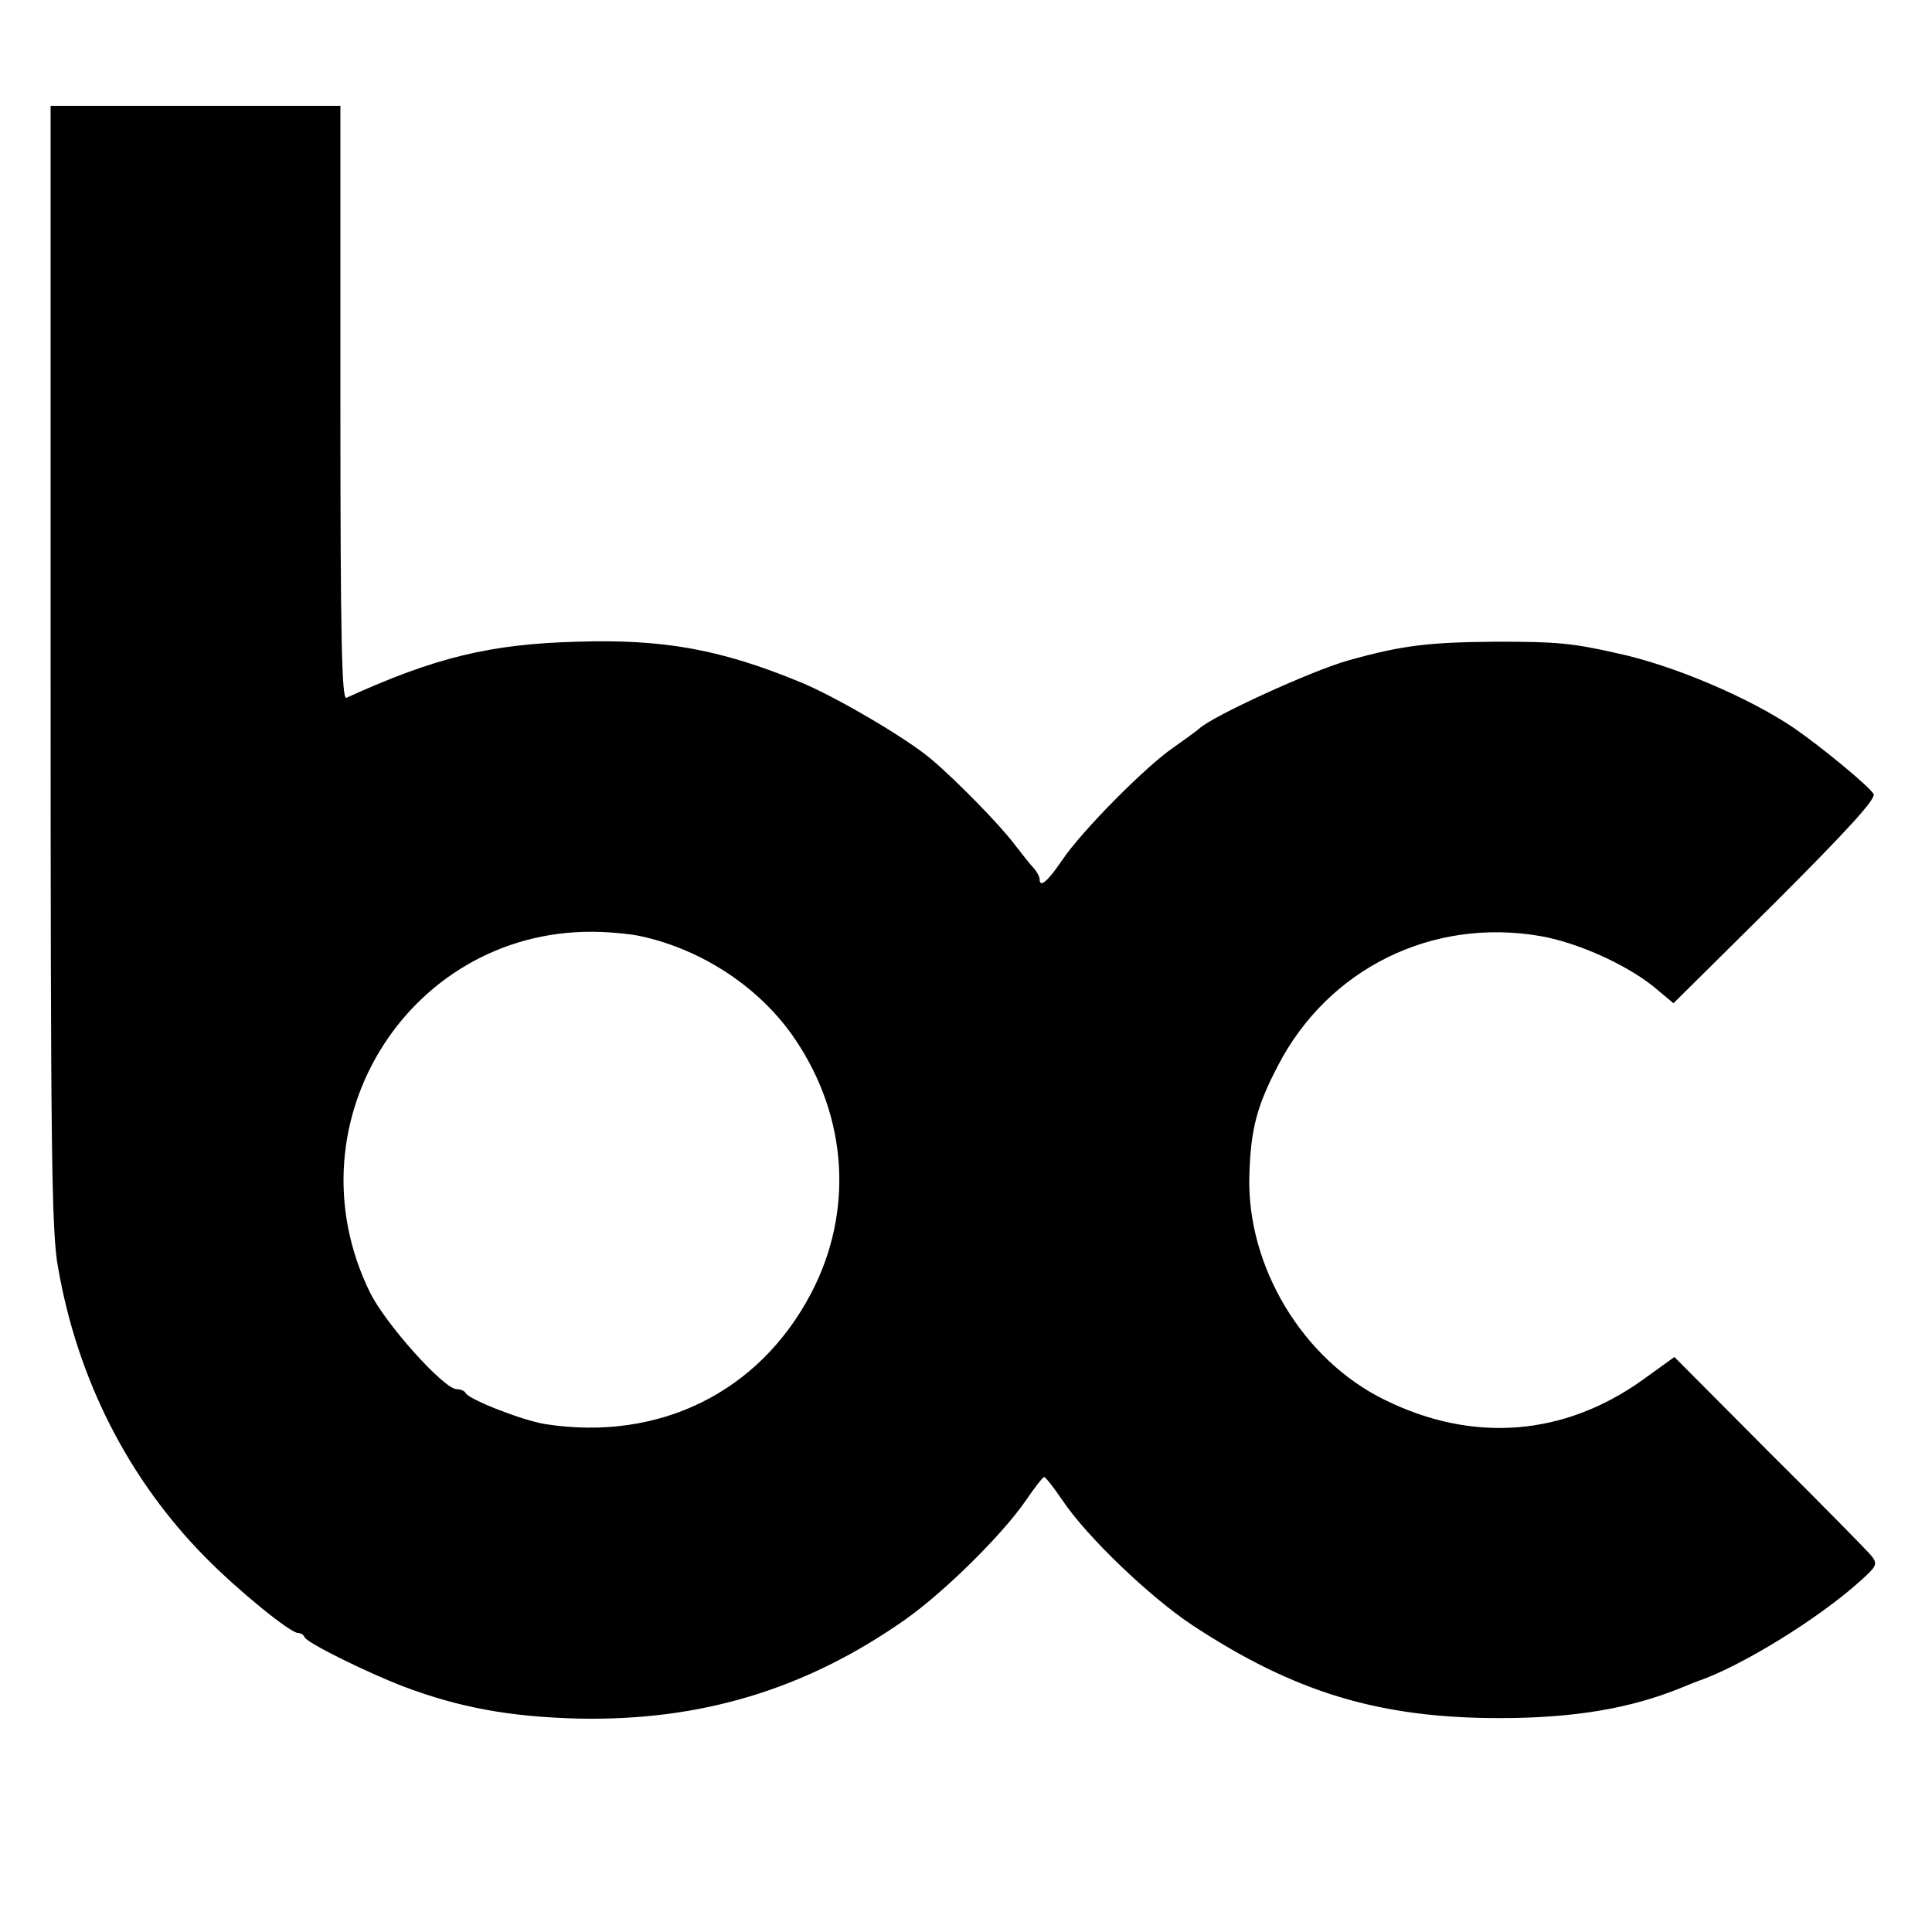 <?xml version="1.0" standalone="no"?>
<!DOCTYPE svg PUBLIC "-//W3C//DTD SVG 20010904//EN"
 "http://www.w3.org/TR/2001/REC-SVG-20010904/DTD/svg10.dtd">
<svg version="1.0" xmlns="http://www.w3.org/2000/svg"
 width="420pt" height="420pt" viewBox="0 0 420 420"
 preserveAspectRatio="xMidYMid meet">
<g transform="translate(0,420) scale(0.1,-0.1)"
fill="#000000" stroke="none">
<path d="M110 2752 c0 -1051 2 -1230 16 -1306 42 -244 153 -462 321 -632 71
-72 184 -164 201 -164 6 0 12 -4 14 -9 4 -12 138 -78 217 -108 120 -45 228
-65 376 -69 267 -6 497 63 714 216 86 61 211 185 261 258 19 28 37 51 40 51 3
0 21 -23 40 -51 53 -79 190 -210 282 -271 222 -146 406 -202 668 -202 162 0
285 21 395 66 17 7 32 13 35 14 94 32 262 135 354 218 36 32 38 37 25 54 -8
10 -107 111 -222 225 l-207 208 -68 -49 c-171 -123 -370 -139 -562 -44 -178
87 -300 290 -294 488 3 100 16 150 62 238 109 211 335 323 571 282 80 -14 185
-61 246 -110 l43 -36 222 220 c158 158 219 225 213 235 -10 17 -113 102 -174
144 -98 66 -262 136 -384 162 -97 22 -131 25 -260 25 -150 -1 -207 -8 -325
-41 -78 -22 -295 -121 -323 -148 -7 -6 -32 -24 -56 -41 -59 -40 -200 -182
-242 -245 -32 -47 -49 -61 -49 -41 0 5 -6 16 -12 23 -7 7 -26 31 -43 53 -29
39 -123 136 -181 185 -53 45 -208 136 -284 167 -172 71 -297 94 -485 88 -189
-5 -309 -34 -502 -122 -10 -4 -13 128 -13 641 l0 646 -315 0 -315 0 0 -1218z
m1282 -587 c135 -29 262 -113 337 -225 114 -169 127 -375 34 -552 -113 -215
-330 -322 -577 -284 -50 8 -168 54 -174 68 -2 4 -10 8 -19 8 -28 0 -156 143
-189 211 -182 372 93 799 503 783 29 -1 67 -5 85 -9z"/>
</g>
</svg>
